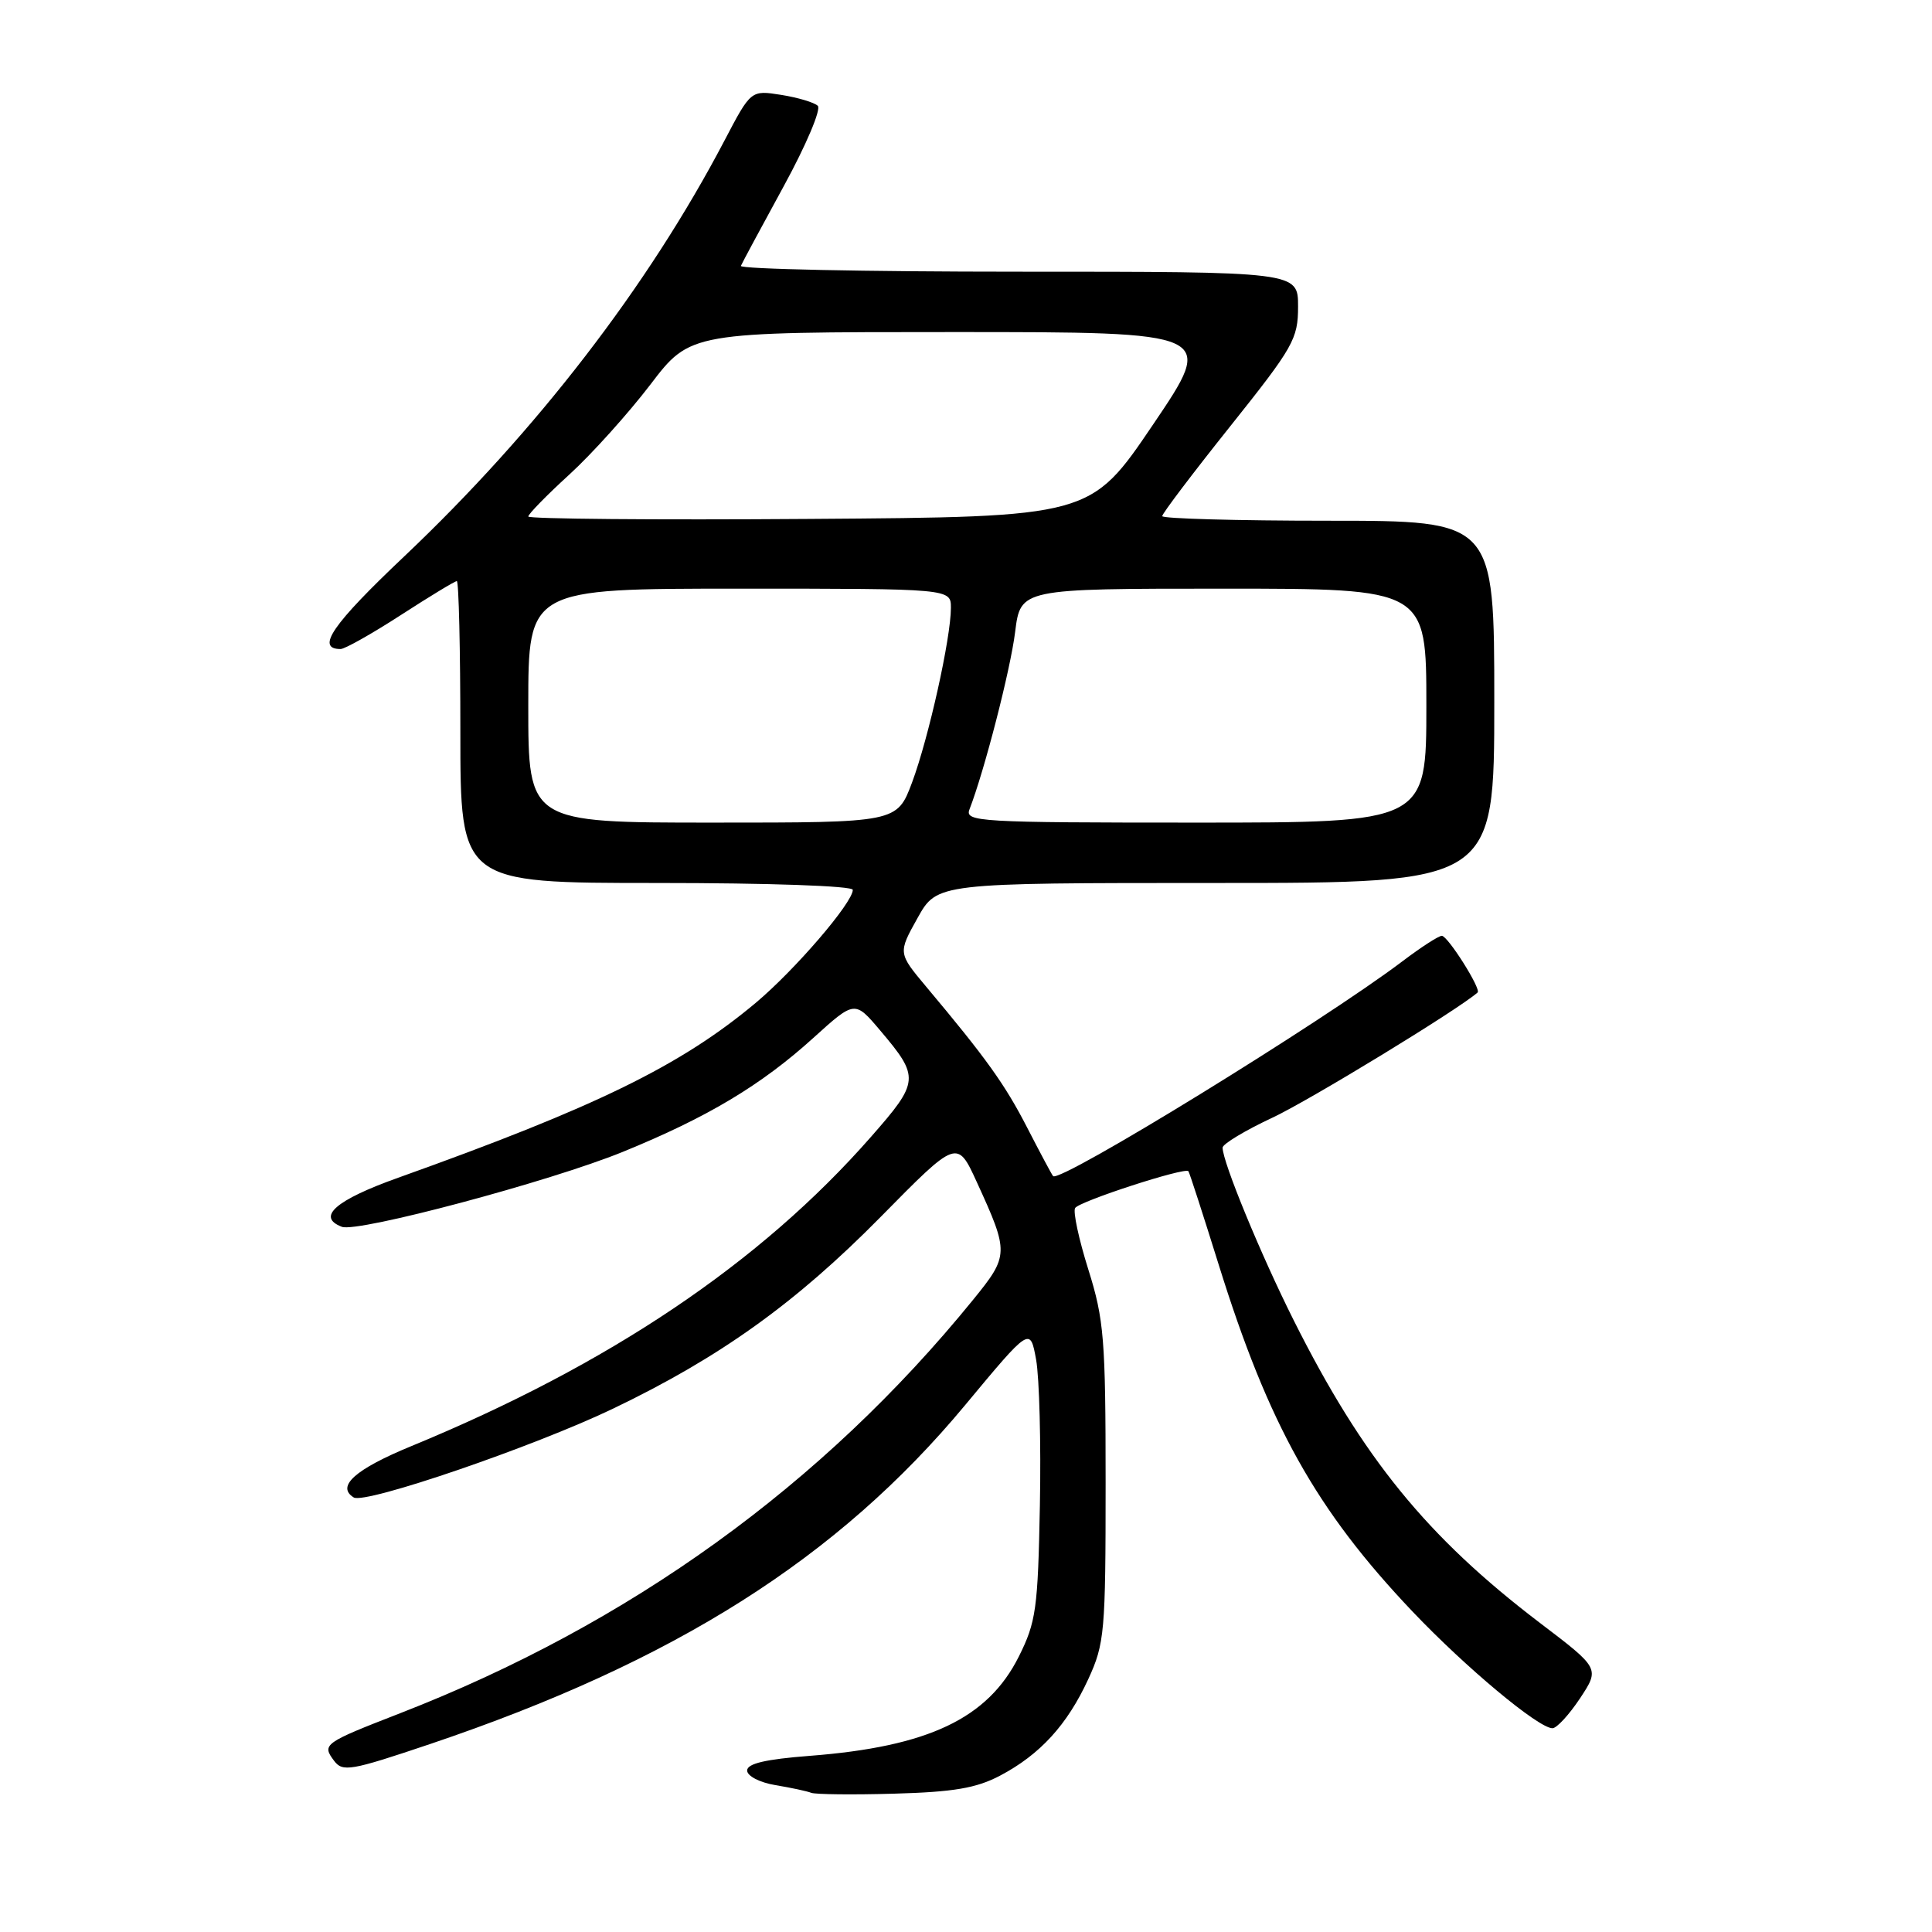 <?xml version="1.0" encoding="UTF-8" standalone="no"?>
<!DOCTYPE svg PUBLIC "-//W3C//DTD SVG 1.1//EN" "http://www.w3.org/Graphics/SVG/1.1/DTD/svg11.dtd" >
<svg xmlns="http://www.w3.org/2000/svg" xmlns:xlink="http://www.w3.org/1999/xlink" version="1.1" viewBox="0 0 256 256">
 <g >
 <path fill="currentColor"
d=" M 132.50 235.29 C 137.81 232.49 141.40 228.57 144.20 222.50 C 146.37 217.78 146.50 216.31 146.50 196.50 C 146.50 177.40 146.29 174.84 144.21 168.22 C 142.95 164.21 142.16 160.54 142.46 160.07 C 143.01 159.18 157.01 154.63 157.47 155.19 C 157.61 155.36 159.40 160.90 161.46 167.50 C 168.09 188.81 174.39 200.09 187.17 213.54 C 194.22 220.96 203.86 229.00 205.71 229.00 C 206.27 229.00 207.91 227.22 209.36 225.04 C 211.98 221.07 211.98 221.07 204.03 215.03 C 189.07 203.64 180.56 193.18 171.43 174.96 C 167.06 166.25 162.00 153.97 162.00 152.07 C 162.00 151.59 164.98 149.79 168.62 148.09 C 173.55 145.78 193.22 133.78 195.79 131.51 C 196.30 131.06 191.84 124.00 191.05 124.00 C 190.63 124.00 188.31 125.50 185.89 127.33 C 175.28 135.37 140.41 156.81 139.54 155.84 C 139.37 155.65 137.85 152.80 136.15 149.50 C 133.17 143.69 130.67 140.21 122.74 130.76 C 118.99 126.28 118.99 126.28 121.58 121.64 C 124.17 117.00 124.17 117.00 161.09 117.00 C 198.00 117.00 198.00 117.00 198.00 93.00 C 198.00 69.00 198.00 69.00 176.00 69.00 C 163.90 69.00 154.00 68.72 154.00 68.39 C 154.00 68.05 158.05 62.70 163.00 56.50 C 171.40 45.97 172.00 44.92 172.00 40.61 C 172.00 36.00 172.00 36.00 134.92 36.00 C 114.52 36.00 97.98 35.65 98.17 35.23 C 98.35 34.81 100.91 30.05 103.86 24.65 C 106.81 19.25 108.84 14.46 108.36 14.02 C 107.89 13.57 105.70 12.92 103.50 12.57 C 99.50 11.94 99.50 11.94 96.00 18.62 C 85.88 37.92 71.10 57.11 53.59 73.70 C 44.03 82.74 41.79 86.00 45.13 86.00 C 45.69 86.00 49.28 83.98 53.11 81.50 C 56.93 79.03 60.27 77.00 60.53 77.00 C 60.79 77.00 61.00 86.00 61.00 97.00 C 61.00 117.00 61.00 117.00 87.00 117.00 C 101.96 117.00 113.00 117.39 113.00 117.91 C 113.00 119.61 105.32 128.54 100.13 132.89 C 90.20 141.20 79.02 146.67 52.75 156.06 C 44.46 159.02 41.90 161.26 45.30 162.56 C 47.38 163.36 72.91 156.55 82.52 152.63 C 93.73 148.06 100.85 143.80 107.77 137.53 C 113.26 132.56 113.26 132.56 116.62 136.53 C 121.89 142.75 121.84 143.32 115.40 150.65 C 100.75 167.35 80.70 180.83 54.50 191.62 C 47.06 194.68 44.51 196.96 46.87 198.42 C 48.38 199.35 70.74 191.69 81.24 186.65 C 95.38 179.87 105.44 172.66 116.67 161.27 C 126.83 150.95 126.83 150.95 129.44 156.65 C 133.72 166.00 133.71 166.36 128.93 172.24 C 109.00 196.76 83.46 215.18 53.00 227.02 C 42.89 230.95 42.64 231.13 44.25 233.29 C 45.40 234.83 46.41 234.66 57.00 231.09 C 89.44 220.14 111.02 206.47 127.88 186.19 C 136.50 175.82 136.50 175.82 137.29 180.16 C 137.72 182.55 137.95 191.25 137.79 199.50 C 137.53 213.18 137.28 214.94 135.00 219.50 C 130.89 227.71 123.01 231.45 107.28 232.66 C 101.45 233.11 99.00 233.68 99.00 234.60 C 99.00 235.33 100.65 236.19 102.75 236.54 C 104.81 236.88 106.95 237.34 107.50 237.56 C 108.05 237.77 113.00 237.83 118.50 237.67 C 126.35 237.45 129.36 236.94 132.50 235.29 Z  M 70.00 93.50 C 70.00 78.00 70.00 78.00 98.00 78.00 C 126.00 78.00 126.00 78.00 126.00 80.54 C 126.00 84.54 123.05 97.78 120.86 103.66 C 118.86 109.00 118.86 109.00 94.43 109.00 C 70.00 109.00 70.00 109.00 70.00 93.50 Z  M 128.46 107.25 C 130.44 102.14 133.89 88.75 134.51 83.74 C 135.23 78.00 135.23 78.00 162.12 78.00 C 189.00 78.00 189.00 78.00 189.00 93.50 C 189.00 109.00 189.00 109.00 158.39 109.00 C 129.65 109.00 127.83 108.89 128.46 107.25 Z  M 70.00 68.44 C 70.00 68.12 72.44 65.62 75.43 62.89 C 78.41 60.17 83.24 54.80 86.17 50.97 C 91.48 44.00 91.48 44.00 126.28 44.00 C 161.08 44.00 161.08 44.00 152.79 56.25 C 144.50 68.50 144.50 68.50 107.25 68.76 C 86.76 68.91 70.00 68.76 70.00 68.44 Z "/>
</g>
</svg>